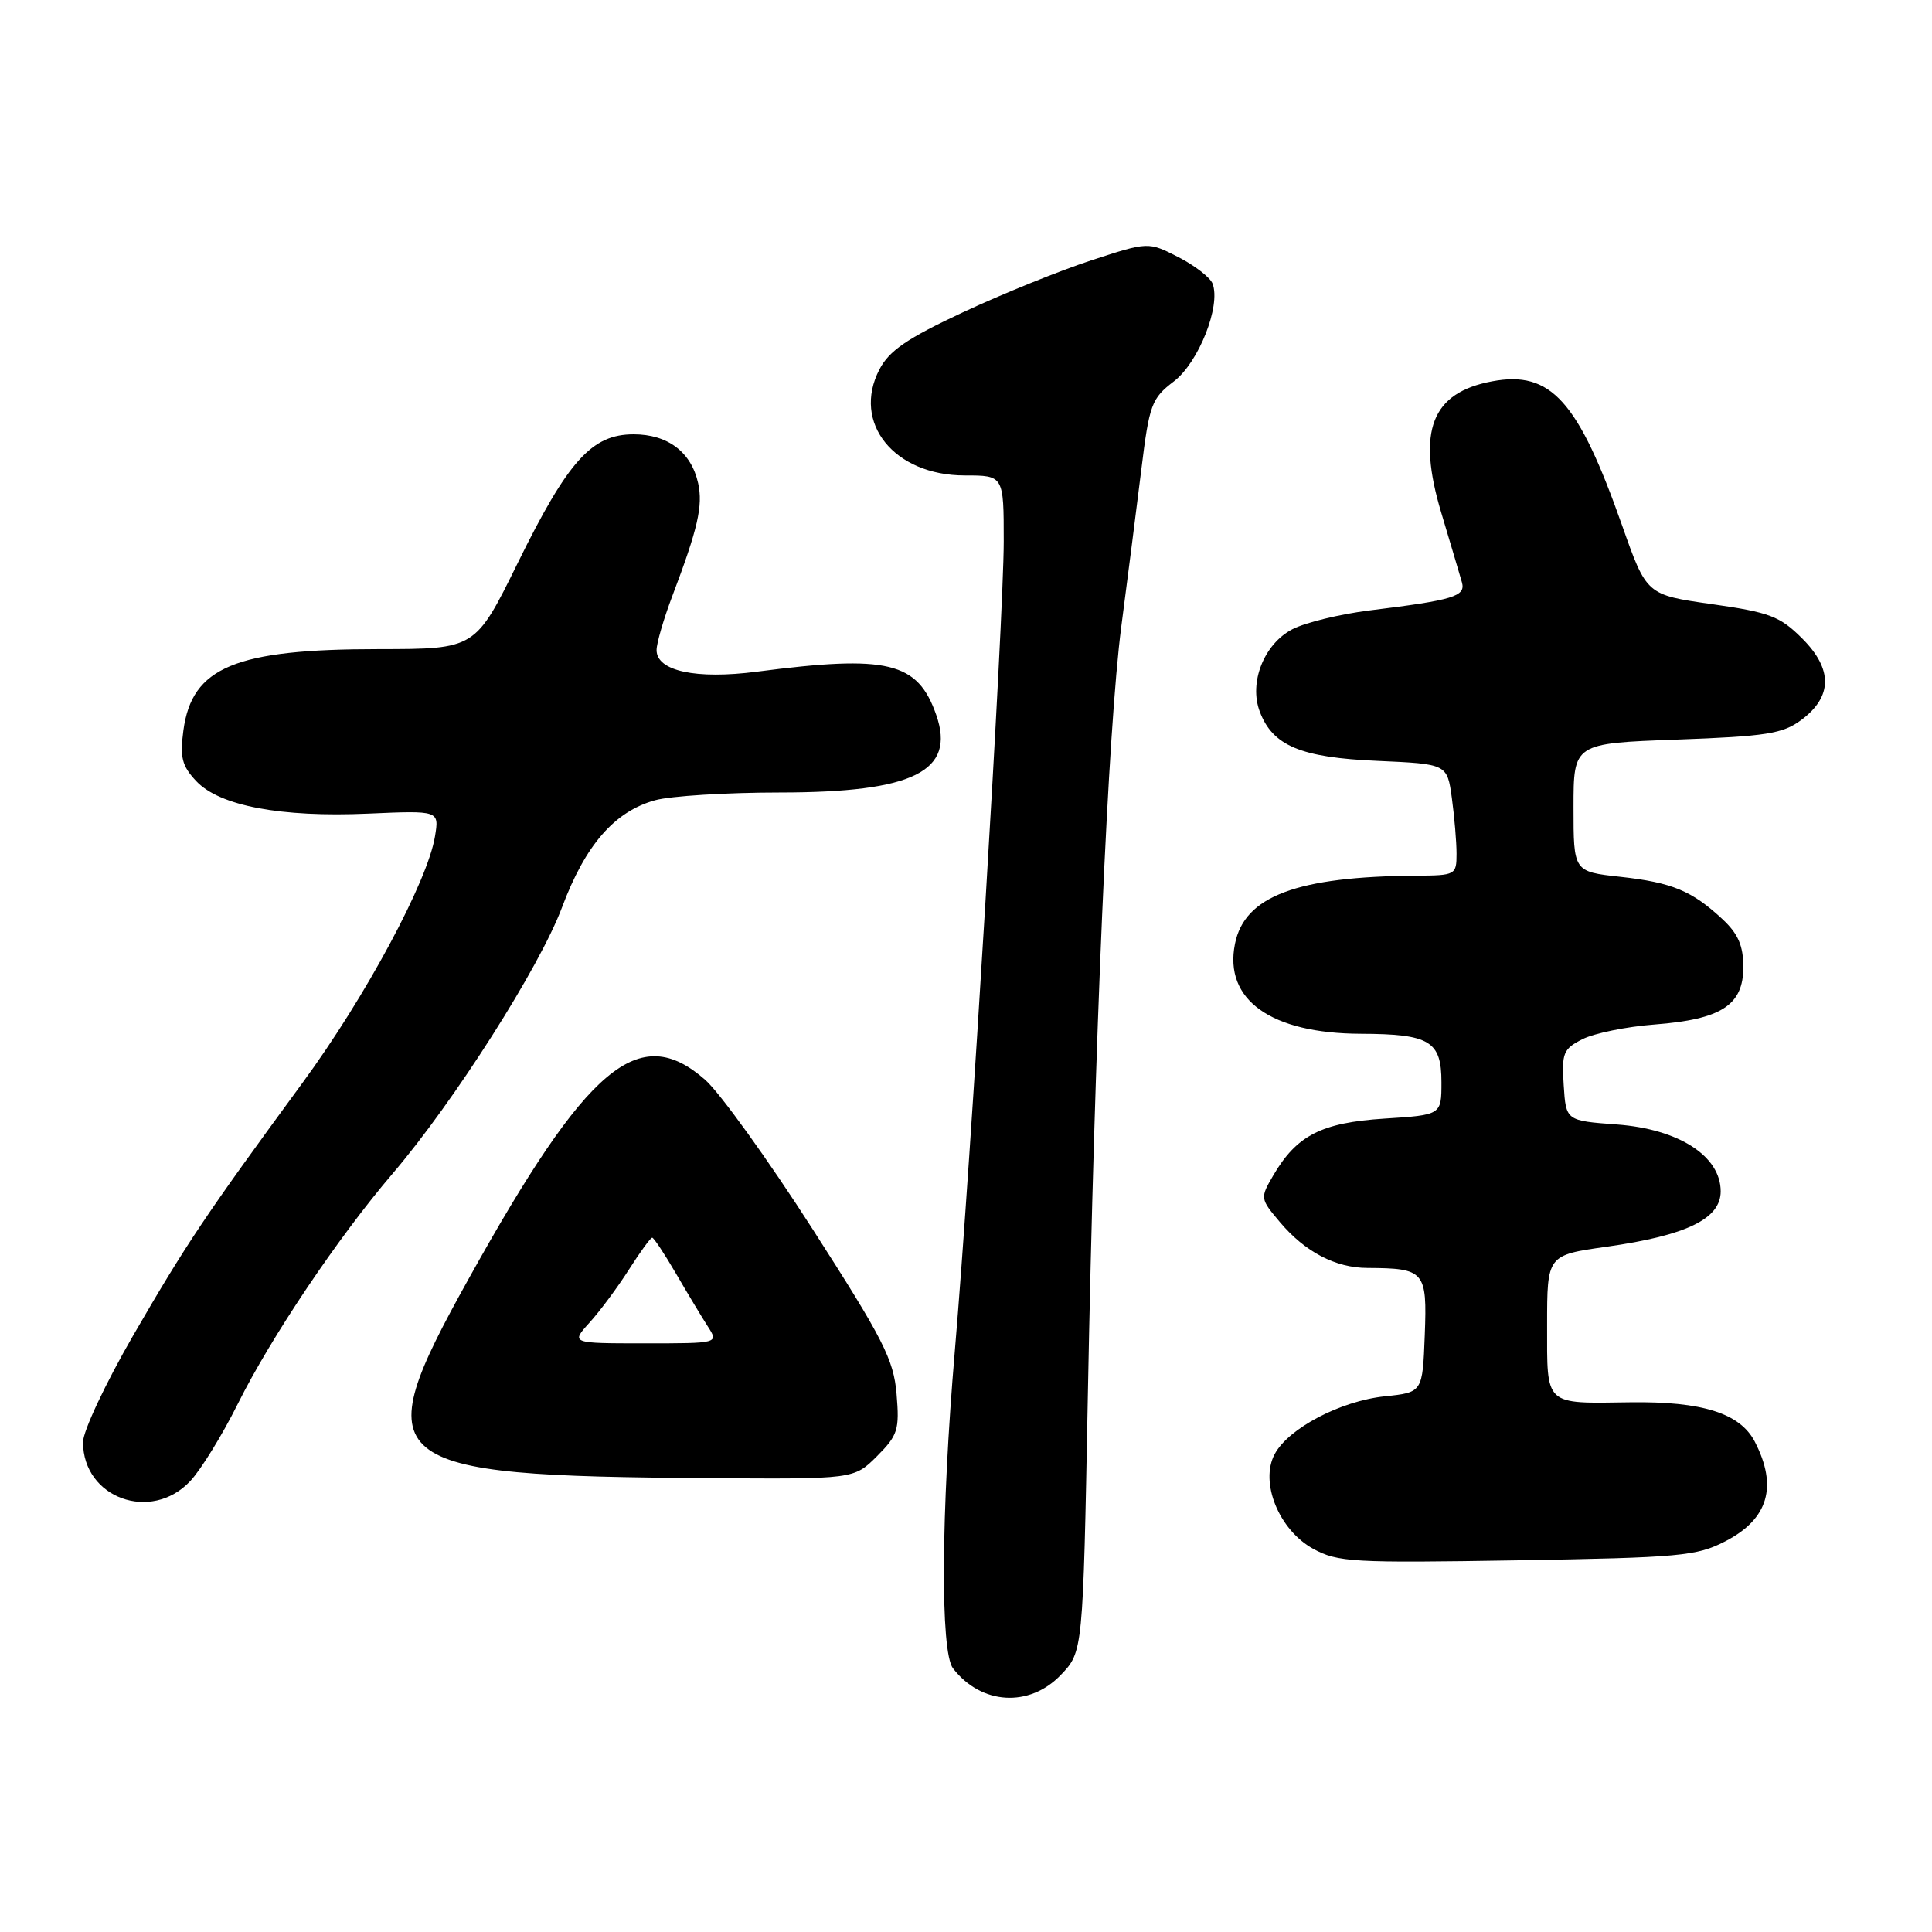 <?xml version="1.0" encoding="UTF-8" standalone="no"?>
<!DOCTYPE svg PUBLIC "-//W3C//DTD SVG 1.1//EN" "http://www.w3.org/Graphics/SVG/1.1/DTD/svg11.dtd" >
<svg xmlns="http://www.w3.org/2000/svg" xmlns:xlink="http://www.w3.org/1999/xlink" version="1.1" viewBox="0 0 256 256">
 <g >
 <path fill="currentColor"
d=" M 140.56 221.94 C 143.50 218.87 143.50 218.87 144.14 185.19 C 145.03 137.71 146.82 96.47 148.58 83.00 C 149.41 76.67 150.60 67.33 151.23 62.23 C 152.29 53.58 152.59 52.79 155.54 50.54 C 158.82 48.04 161.80 40.52 160.67 37.58 C 160.35 36.76 158.31 35.18 156.12 34.06 C 152.15 32.03 152.15 32.03 144.59 34.50 C 140.44 35.86 132.79 38.95 127.60 41.38 C 120.18 44.85 117.81 46.47 116.52 48.97 C 112.86 56.04 118.48 63.00 127.84 63.00 C 133.00 63.00 133.00 63.00 133.00 71.75 C 132.99 82.11 128.65 153.99 126.52 179.00 C 124.69 200.48 124.58 218.88 126.28 221.07 C 130.02 225.90 136.39 226.29 140.56 221.94 Z  M 228.63 204.22 C 234.31 201.28 235.59 196.97 232.52 191.03 C 230.57 187.26 225.56 185.68 216.04 185.81 C 204.55 185.97 205.00 186.39 205.00 175.59 C 205.00 166.31 205.00 166.31 212.88 165.20 C 223.48 163.70 228.00 161.50 228.00 157.86 C 228.00 153.18 222.45 149.61 214.26 149.00 C 207.50 148.50 207.50 148.50 207.20 143.80 C 206.92 139.52 207.14 138.98 209.70 137.69 C 211.24 136.91 215.54 136.03 219.25 135.75 C 228.08 135.07 231.00 133.19 231.00 128.16 C 231.00 125.32 230.32 123.74 228.25 121.81 C 224.20 118.03 221.57 116.94 214.69 116.18 C 208.50 115.50 208.50 115.50 208.50 107.00 C 208.50 98.50 208.50 98.50 222.18 98.00 C 234.05 97.57 236.24 97.22 238.68 95.40 C 242.83 92.31 242.87 88.67 238.81 84.61 C 235.85 81.65 234.50 81.14 226.83 80.05 C 218.18 78.82 218.18 78.82 214.95 69.66 C 209.10 53.06 205.50 49.07 197.71 50.53 C 189.68 52.03 187.72 57.08 190.97 67.92 C 192.22 72.09 193.45 76.24 193.71 77.15 C 194.24 79.02 192.63 79.51 181.42 80.89 C 177.53 81.38 172.96 82.49 171.26 83.37 C 167.49 85.32 165.46 90.44 166.93 94.30 C 168.64 98.83 172.36 100.38 182.52 100.82 C 191.76 101.23 191.76 101.23 192.38 105.75 C 192.72 108.24 193.00 111.57 193.00 113.14 C 193.00 115.92 192.85 116.00 187.75 116.03 C 171.85 116.13 164.90 118.74 163.64 125.07 C 162.15 132.48 168.41 136.94 180.32 136.98 C 189.45 137.01 191.00 137.94 191.00 143.40 C 191.00 147.74 191.00 147.74 183.43 148.22 C 175.11 148.76 171.83 150.43 168.72 155.74 C 166.96 158.75 166.97 158.82 169.59 161.93 C 172.92 165.88 176.95 168.00 181.20 168.01 C 188.79 168.05 189.11 168.42 188.79 176.88 C 188.50 184.50 188.50 184.50 183.50 185.02 C 177.62 185.64 170.74 189.25 168.90 192.68 C 166.90 196.42 169.47 202.73 174.00 205.22 C 177.24 207.00 179.26 207.11 201.00 206.75 C 222.62 206.39 224.83 206.19 228.63 204.22 Z  M 25.21 196.25 C 26.63 194.74 29.47 190.12 31.52 186.00 C 35.92 177.17 44.82 163.93 52.03 155.50 C 60.14 146.01 71.50 128.17 74.47 120.23 C 77.56 111.97 81.41 107.54 86.79 106.04 C 88.83 105.47 96.28 105.01 103.35 105.01 C 121.04 105.00 126.66 102.21 124.06 94.74 C 121.60 87.69 117.68 86.74 100.30 89.00 C 92.23 90.05 87.00 88.92 87.00 86.14 C 87.00 85.22 87.94 82.00 89.08 78.99 C 92.48 70.03 93.16 67.02 92.51 64.04 C 91.60 59.91 88.49 57.55 83.96 57.55 C 78.42 57.55 75.28 61.03 68.61 74.58 C 62.99 86.00 62.99 86.00 50.25 86.01 C 31.15 86.01 25.43 88.39 24.30 96.79 C 23.82 100.35 24.11 101.49 26.00 103.50 C 29.08 106.78 37.19 108.32 48.79 107.81 C 58.20 107.40 58.20 107.40 57.64 110.81 C 56.68 116.76 48.43 132.11 40.07 143.50 C 27.19 161.07 24.67 164.83 17.64 176.97 C 13.99 183.28 11.00 189.64 11.00 191.09 C 11.00 198.50 20.02 201.78 25.21 196.25 Z  M 116.20 192.96 C 118.97 190.18 119.20 189.46 118.80 184.71 C 118.41 180.13 117.05 177.47 107.65 162.83 C 101.77 153.66 95.37 144.78 93.44 143.08 C 84.66 135.38 77.85 141.11 62.07 169.50 C 48.40 194.10 50.16 195.56 93.83 195.86 C 113.15 196.00 113.15 196.00 116.20 192.96 Z  M 78.12 175.25 C 79.49 173.74 81.83 170.59 83.32 168.25 C 84.81 165.91 86.20 164.00 86.42 164.00 C 86.63 164.00 88.05 166.14 89.57 168.75 C 91.09 171.36 92.98 174.51 93.78 175.75 C 95.23 178.00 95.23 178.00 85.43 178.00 C 75.63 178.00 75.63 178.00 78.12 175.25 Z "/>
</g>
</svg>
